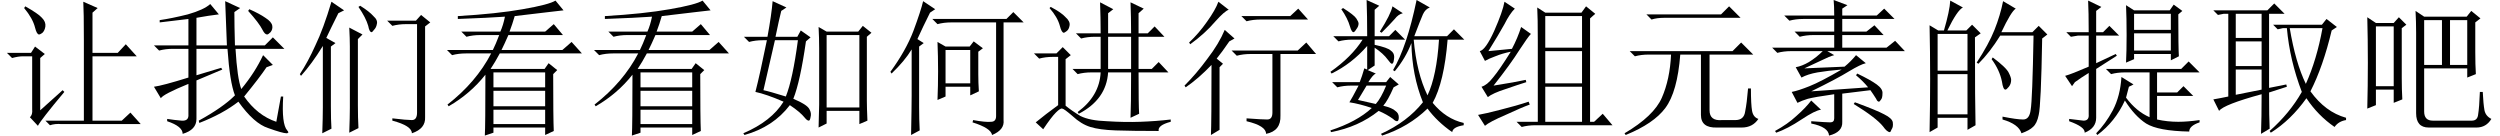 <?xml version='1.0' encoding='UTF-8'?>
<!-- This file was generated by dvisvgm 3.1.1 -->
<svg version='1.1' xmlns='http://www.w3.org/2000/svg' xmlns:xlink='http://www.w3.org/1999/xlink' width='178.5pt' height='9.68pt' viewBox='10.606 -58.051 178.5 9.68'>
<defs>
<path id='g0-1308' d='M4.717-8.203Q5.373-7.793 5.66-7.465Q5.988-7.178 5.906-6.891Q5.865-6.645 5.701-6.48Q5.578-6.316 5.537-6.316Q5.373-6.316 5.291-6.768Q5.127-7.342 4.594-8.121L4.717-8.203ZM6.645-7.137H8.695L9.064-7.547L9.721-7.014L9.352-6.727V-.246Q9.393 .574 8.408 .902Q8.408 .369 7.014 0V-.164Q8.039-.041 8.408-.041T8.777-.574V-6.891H7.998Q7.465-6.891 7.014-6.768L6.645-7.137ZM4.553-1.107Q4.553-.205 4.594 .533L3.937 .861Q3.979-.287 3.979-.902V-5.291Q3.979-5.865 3.937-6.645L4.881-6.152L4.553-5.824V-1.107ZM3.158-7.67Q2.584-6.521 2.297-5.906L2.953-5.537L2.625-5.291V-1.025Q2.625-.041 2.666 .574L2.01 .902Q2.051-.246 2.051-.943V-5.332Q1.271-4.061 .492-3.199L.41-3.322Q.984-4.184 1.518-5.373Q2.092-6.562 2.666-8.49L3.568-7.875L3.158-7.67Z'/>
<path id='g0-1413' d='M6.48-.041Q7.383 .123 7.752 .082Q8.121 .082 8.121-.328V-7.014H4.922Q4.389-7.014 3.937-6.891L3.568-7.26H8.859L9.352-7.752L10.09-7.014H8.654V-.041Q8.736 .656 7.834 1.025Q7.752 .533 6.439 .123L6.48-.041ZM3.937-1.477Q3.979-2.502 3.979-3.527Q3.979-4.594 3.937-5.619L4.512-5.291H6.234L6.521-5.66L7.178-5.168L6.85-4.922V-3.322Q6.85-2.707 6.891-2.092L6.275-1.805V-2.42H4.512V-1.723L3.937-1.477ZM4.512-5.045V-2.666H6.275V-5.045H4.512ZM2.051 1.025Q2.092-.984 2.092-1.805V-5.086Q1.6-4.266 .656-3.363L.574-3.486Q1.682-5.004 2.215-6.398Q2.748-7.834 2.912-8.531L3.773-7.957L3.404-7.711Q2.871-6.645 2.502-5.824L2.953-5.537L2.625-5.291V-.984Q2.625-.082 2.666 .697L2.051 1.025Z'/>
<path id='g0-1907' d='M.861-4.963H8.203L8.818-5.578L9.68-4.717H6.562V-.738Q6.562 .041 7.465-.041H8.408Q9.023-.041 9.105-.656Q9.229-1.271 9.311-2.297H9.516Q9.516-1.148 9.598-.697T10.049-.123Q9.639 .492 8.859 .492H7.096Q5.947 .533 5.947-.41V-4.717H4.471Q4.266-2.051 3.404-.902Q2.584 .205 .574 1.025L.492 .902Q2.584-.328 3.158-1.641T3.814-4.717H2.215Q1.682-4.717 1.23-4.594L.861-4.963ZM2.051-7.588H7.383L7.957-8.162L8.777-7.342H3.322Q2.789-7.342 2.42-7.219L2.051-7.588Z'/>
<path id='g0-2566' d='M2.133-3.65V-1.846L3.979-2.215V-3.65H2.133ZM4.512-2.01Q4.512-.164 4.553 .574L3.937 .943Q3.979-.205 3.979-1.887Q1.271-1.148 .943-.697L.533-1.518Q1.025-1.6 1.6-1.723V-7.629H1.271L.861-7.547L.533-7.875H4.389L4.881-8.367L5.619-7.629H4.512V-2.338L5.742-2.584L5.783-2.42L4.512-2.01ZM2.133-7.629V-5.906H3.979V-7.629H2.133ZM3.979-5.66H2.133V-3.896H3.979V-5.66ZM4.799-6.85H8.285L8.613-7.26L9.352-6.686L8.982-6.439Q8.367-3.855 7.465-2.092Q8.531-.615 10.008-.205V-.041Q9.475 .041 9.187 .451Q7.998-.369 7.178-1.6Q6.07-.041 4.635 .861L4.553 .738Q5.988-.533 6.85-2.051Q5.988-4.307 5.783-6.604H5.496L5.127-6.521L4.799-6.85ZM5.988-6.604Q6.398-4.143 7.137-2.625Q7.916-4.348 8.326-6.604H5.988Z'/>
<path id='g0-2647' d='M8.736-7.014V-4.922Q8.736-3.979 8.777-3.322L8.162-3.076V-3.732H5.086V-.656Q5.086 0 5.701 0H8.49Q8.9 0 8.941-.451Q9.023-.943 9.064-2.051H9.27Q9.311-1.189 9.393-.738Q9.475-.328 9.885-.123Q9.516 .492 8.818 .492H5.414Q4.512 .492 4.512-.533V-6.275Q4.512-7.055 4.471-7.834L5.086-7.424H8.121L8.449-7.834L9.105-7.301L8.736-7.014ZM5.086-7.178V-3.979H6.357V-7.178H5.086ZM6.932-7.178V-3.979H8.162V-7.178H6.932ZM3.486-6.604V-3.035Q3.486-2.215 3.527-1.518L2.912-1.271V-2.215H1.641V-1.107L1.025-.861Q1.066-2.461 1.066-4.143Q1.066-5.865 1.025-7.383L1.641-6.973H2.912L3.281-7.383L3.814-6.85L3.486-6.604ZM2.912-6.727H1.641V-2.461H2.912V-6.727Z'/>
<path id='g0-4018' d='M9.393-1.436Q9.393-.943 9.434 0L8.859 .246V-.697H6.521V.205L5.947 .492Q5.988-.738 5.988-1.148V-5.168Q5.988-5.906 5.947-6.686L6.521-6.357H8.777L9.105-6.768L9.721-6.275L9.393-5.988V-1.436ZM6.521-6.111V-.943H8.859V-6.111H6.521ZM2.666-8.531L3.65-8.08L3.281-7.834Q3.117-7.178 2.871-5.988H4.43L4.676-6.439L5.373-5.947L5.045-5.66Q4.635-2.789 4.143-1.559Q5.127-1.148 5.291-.82Q5.455-.533 5.373-.246Q5.332 0 5.25 0Q5.127 0 4.963-.205Q4.635-.615 3.896-1.107Q2.707 .451 .656 1.025L.574 .902Q2.584 .041 3.445-1.354Q2.215-1.887 1.436-2.051Q1.764-3.322 2.256-5.742H1.969Q1.436-5.742 .984-5.619L.615-5.988H2.297Q2.584-7.547 2.666-8.531ZM2.01-2.174Q2.42-2.092 3.609-1.723Q4.102-2.953 4.471-5.742H2.83Q2.543-4.471 2.01-2.174Z'/>
<path id='g0-6209' d='M1.436-.123Q1.969-.041 2.461 0Q2.994 .041 2.953-.451V-2.625Q1.148-1.887 .984-1.6L.492-2.42Q1.107-2.502 2.953-3.076V-5.127H1.846Q1.312-5.127 .861-5.004L.492-5.373H2.953V-7.26Q2.01-7.137 .902-7.014V-7.178Q1.764-7.301 2.912-7.588Q4.061-7.916 4.512-8.326L5.127-7.588Q4.43-7.506 3.527-7.342V-5.373H5.701Q5.619-7.67 5.578-8.531L6.645-8.039L6.234-7.752Q6.234-6.809 6.275-5.373H8.408L8.982-5.947L9.803-5.127H6.316Q6.439-3.035 6.727-2.256Q7.711-3.445 8.285-4.676L8.982-3.979L8.531-3.814Q8.039-3.076 6.932-1.723Q7.875-.369 9.229 .082L9.557-1.723H9.721Q9.598 .246 10.008 .697Q10.09 .779 10.09 .861Q10.09 .861 10.049 .861Q10.049 .902 9.967 .902Q9.68 .902 8.654 .533Q7.629 .205 6.521-1.354Q5.414-.492 3.732 .164L3.691 0Q5.414-.943 6.275-1.805Q5.906-2.748 5.742-5.127H3.527V-3.24L5.291-3.773L5.373-3.65L3.527-2.871V-.123Q3.527 .656 2.543 .943Q2.543 .41 1.436 .041V-.123ZM7.301-7.957Q8.039-7.629 8.449-7.342Q8.9-7.055 8.941-6.768Q8.982-6.521 8.818-6.316Q8.654-6.152 8.572-6.152Q8.408-6.152 8.244-6.48Q7.998-6.973 7.219-7.834L7.301-7.957Z'/>
<path id='g0-6656' d='M5.373-6.234V-5.004H7.998V-6.234H5.373ZM4.799-4.143Q4.84-4.922 4.84-6.111Q4.84-7.342 4.799-8.244L5.373-7.875H7.916L8.203-8.285L8.818-7.834L8.531-7.588Q8.531-5.209 8.572-4.594L7.998-4.307V-4.758H5.373V-4.389L4.799-4.143ZM3.363-3.691H8.736L9.27-4.225L10.049-3.445H7.014V-2.01H8.449L8.9-2.461L9.598-1.764H7.014V-.082Q7.752 .082 8.531 .082Q9.187 .082 10.049-.041V.123Q9.311 .369 9.311 .779Q7.096 .738 6.234 .205Q5.414-.328 4.717-1.436Q4.02 .082 2.748 1.025L2.666 .902Q3.322 .246 3.855-.738Q4.389-1.764 4.471-3.117L5.332-2.584L5.004-2.42Q4.881-1.969 4.799-1.641Q5.537-.656 6.48-.246V-3.445H4.717Q4.184-3.445 3.732-3.322L3.363-3.691ZM5.373-7.629V-6.48H7.998V-7.629H5.373ZM.738-.123Q1.395-.041 1.764 0Q2.174 0 2.133-.451V-3.404Q1.6-3.076 1.148-2.748L.943-2.461L.451-3.199Q.902-3.322 2.133-3.855V-6.07H1.354L.861-5.988L.533-6.316H2.133Q2.133-7.752 2.092-8.572L3.035-8.121L2.666-7.834V-6.316H3.158L3.609-6.768L4.307-6.07H2.666V-4.102L4.061-4.758L4.143-4.635L2.666-3.691V-.205Q2.666 .533 1.846 .861Q1.887 .451 .738 .041V-.123Z'/>
<path id='g0-7072' d='M3.076-2.502Q2.748-1.969 2.461-1.477Q2.994-1.354 3.732-1.189Q4.102-1.6 4.471-2.502H3.076ZM1.395-8.039Q2.174-7.547 2.338-7.301T2.502-6.932Q2.502-6.727 2.338-6.521Q2.215-6.316 2.133-6.316Q2.01-6.316 1.887-6.727Q1.723-7.301 1.271-7.957L1.395-8.039ZM4.922-8.162L5.66-7.67Q5.332-7.588 5.086-7.26Q4.799-6.932 4.143-6.275L4.02-6.357Q4.799-7.588 4.922-8.162ZM3.076-8.613L3.979-8.203L3.65-7.916V-6.029H4.676L5.127-6.48L5.824-5.783H3.65V-5.414Q4.594-5.209 4.799-5.004Q5.045-4.84 5.045-4.553Q5.045-4.43 5.004-4.225Q4.963-4.061 4.881-4.061T4.594-4.348Q4.266-4.799 3.65-5.209V-3.937L3.158-3.609L3.732-3.363Q3.527-3.281 3.199-2.748H4.471L4.758-3.117L5.373-2.584L5.004-2.379Q4.594-1.436 4.266-1.066Q4.922-.902 5.127-.697Q5.373-.533 5.373-.246T5.25 .041T4.963-.123Q4.512-.451 3.937-.697Q2.502 .451 .533 .82L.492 .697Q2.379 .082 3.445-.902Q2.625-1.189 1.846-1.312Q2.01-1.559 2.502-2.502H1.969Q1.436-2.502 .984-2.379L.615-2.748H2.584Q2.748-3.158 2.912-3.732L3.117-3.65V-5.332Q2.01-4.061 .574-3.363L.492-3.486Q2.01-4.553 2.789-5.783H2.051Q1.518-5.783 1.066-5.66L.697-6.029H3.117Q3.117-7.506 3.076-8.613ZM6.439-5.783Q6.645-3.404 7.424-1.805Q8.08-3.199 8.244-5.783H6.439ZM6.645-8.613L7.588-8.08Q7.26-7.957 7.096-7.588T6.48-6.029H8.818L9.311-6.521L10.049-5.783H8.859Q8.613-2.748 7.793-1.271Q8.736-.123 10.008 .164V.328Q9.229 .451 9.187 .82Q8.121 .082 7.424-.861Q6.07 .451 4.184 1.066L4.102 .943Q5.988 .082 7.096-1.312Q6.316-3.24 6.275-5.537Q5.865-4.471 5.086-3.527L4.963-3.609Q5.947-5.25 6.645-8.613Z'/>
<path id='g0-11444' d='M1.846-6.193V-3.568H3.979V-6.193H1.846ZM1.846-3.322V-.451H3.979V-3.322H1.846ZM4.512-5.947Q4.512-1.148 4.553 .328L3.979 .656V-.205H1.846V.492L1.271 .82Q1.312-1.107 1.312-2.994Q1.312-4.922 1.271-6.809L1.887-6.439H2.297Q2.707-7.834 2.748-8.572L3.65-8.08Q3.24-7.875 2.543-6.439H3.896L4.307-6.85L4.922-6.234L4.512-5.947ZM6.521-8.531L7.424-7.998Q7.096-7.793 6.398-6.316H8.613L9.064-6.768L9.68-6.152L9.311-5.865Q9.229-1.066 9.064-.41Q8.941 .205 8.654 .451Q8.408 .697 7.834 .902Q7.629 .246 6.48-.082V-.287Q7.506-.082 7.957-.082T8.49-.779Q8.613-1.477 8.695-6.07H6.316Q5.578-4.881 4.758-4.061L4.635-4.143Q5.496-5.455 5.906-6.48T6.521-8.531ZM5.783-4.512Q6.768-3.773 6.932-3.404Q7.096-3.076 7.096-2.912Q7.096-2.625 6.932-2.42T6.686-2.215Q6.521-2.215 6.439-2.789Q6.275-3.609 5.701-4.389L5.783-4.512Z'/>
<path id='g0-11579' d='M7.998-3.322Q7.998-.164 8.039 .738L7.424 1.025V.492H3.732V.861L3.117 1.066Q3.158 .369 3.158-3.281Q2.092-1.928 .533-1.025L.451-1.148Q2.502-2.748 3.568-4.799H1.764Q1.23-4.799 .779-4.676L.41-5.045H3.691Q3.896-5.455 4.143-6.111H2.789Q2.256-6.111 1.805-5.988L1.436-6.357H4.225Q4.43-6.809 4.553-7.424Q3.404-7.342 1.189-7.26V-7.465Q3.979-7.629 5.824-7.957Q7.711-8.285 8.162-8.572L8.736-7.875Q8.326-7.834 7.67-7.752T5.25-7.465Q5.086-6.891 4.881-6.357H7.424L8.039-6.891L8.695-6.111H4.799Q4.512-5.455 4.307-5.045H8.654L9.311-5.619L10.049-4.799H4.184Q3.855-4.184 3.527-3.691H7.383L7.67-4.102L8.285-3.609L7.998-3.322ZM3.732-3.445V-2.379H7.424V-3.445H3.732ZM3.732-2.133V-1.025H7.424V-2.133H3.732ZM3.732-.779V.246H7.424V-.779H3.732Z'/>
<path id='g0-13136' d='M3.322-2.092L7.383-2.379Q7.014-2.83 6.521-3.24L6.604-3.363Q7.547-2.912 7.998-2.584T8.408-1.928Q8.408-1.6 8.285-1.477Q8.203-1.354 8.162-1.354Q8.039-1.354 7.957-1.559Q7.752-1.887 7.547-2.174L5.537-1.928V.082Q5.578 .82 4.594 1.066Q4.553 .451 3.322 .205V.041Q4.43 .123 4.676 .123Q4.963 .123 4.963-.164V-1.887Q3.527-1.682 3.076-1.559Q2.666-1.436 2.338-1.271L1.928-2.051Q2.379-2.133 3.199-2.461T5.496-3.65Q4.512-3.568 3.773-3.445Q3.076-3.322 2.625-3.076L2.215-3.814Q2.666-3.896 3.158-4.184Q3.691-4.512 4.143-4.963H1.887Q1.354-4.963 .902-4.84L.533-5.209H4.963V-6.111H3.486Q2.953-6.111 2.502-5.988L2.133-6.357H4.963V-7.26H2.748Q2.215-7.26 1.764-7.137L1.395-7.506H4.963Q4.963-8.203 4.922-8.613L5.906-8.244L5.537-7.998V-7.506H7.998L8.531-7.998L9.27-7.26H5.537V-6.357H7.26L7.834-6.809L8.49-6.111H5.537V-5.209H8.695L9.311-5.701L10.008-4.963H4.471L4.963-4.676Q4.635-4.594 4.061-4.307Q3.445-4.02 2.83-3.732L5.701-3.855Q6.152-4.225 6.521-4.676L7.219-4.102Q6.85-4.02 6.029-3.527Q5.168-2.994 3.322-2.092ZM3.322-1.436L4.02-.779Q3.609-.738 2.625-.082T.82 .861L.738 .738Q1.641 .246 2.256-.328Q2.912-.902 3.322-1.436ZM6.439-1.312Q7.998-.738 8.531-.451Q9.105-.164 9.146 .123Q9.187 .451 9.064 .615Q8.982 .82 8.941 .82Q8.736 .82 8.449 .41Q7.957-.205 6.357-1.189L6.439-1.312Z'/>
<path id='g0-13556' d='M1.641-2.502Q3.199-2.748 3.937-2.912L3.979-2.748Q3.445-2.584 2.502-2.256Q1.6-1.969 1.23-1.682L.779-2.42Q1.189-2.543 1.6-3.076Q2.051-3.609 2.871-4.922Q2.256-4.799 1.764-4.594Q1.312-4.43 1.025-4.266L.656-4.963Q1.066-5.045 1.682-6.398Q2.297-7.793 2.42-8.49L3.158-7.998Q2.789-7.629 2.42-6.891Q2.01-6.152 1.271-4.963L2.953-5.127Q3.363-5.906 3.609-6.686L4.307-6.193Q4.102-5.988 3.486-5.045Q2.871-4.061 1.641-2.502ZM.533-.41Q1.025-.492 2.133-.779Q3.281-1.066 4.143-1.354L4.225-1.148Q3.65-.943 2.502-.41Q1.354 .082 1.025 .369L.533-.41ZM5.332-7.465V-5.209H7.957V-7.465H5.332ZM5.332-4.963V-2.666H7.957V-4.963H5.332ZM5.332-2.42V.082H7.957V-2.42H5.332ZM4.799-5.701Q4.799-7.383 4.758-8.08L5.332-7.711H7.916L8.244-8.162L8.9-7.629L8.531-7.301V.082H8.818L9.434-.492L10.131 .328H4.635Q4.102 .328 3.65 .451L3.281 .082H4.799V-5.701Z'/>
<path id='g0-15996' d='M4.635-7.465H8.121L8.695-7.998L9.393-7.219H5.988Q5.455-7.219 5.004-7.096L4.635-7.465ZM5.004-.164Q6.111-.082 6.48-.082T6.85-.574V-4.758H5.291Q4.758-4.758 4.307-4.635L3.937-5.004H8.654L9.27-5.578L9.967-4.758H7.424V-.369Q7.465 .738 6.398 .943Q6.398 .369 5.004 .041V-.164ZM2.994-8.49L3.732-7.916Q3.445-7.834 2.748-7.055Q2.051-6.234 .984-5.455L.902-5.578Q1.6-6.234 2.174-7.055Q2.789-7.916 2.994-8.49ZM3.076-3.814V.656L2.461 1.025Q2.502 .123 2.502-3.979Q1.559-2.994 .656-2.379L.574-2.502Q1.436-3.363 2.215-4.43Q3.035-5.496 3.445-6.48L4.143-5.865L3.773-5.66Q3.24-4.881 2.871-4.43L3.322-4.061L3.076-3.814Z'/>
<path id='g0-16857' d='M1.723-8.039L1.805-8.162Q2.748-7.629 2.994-7.342Q3.281-7.055 3.24-6.727Q3.199-6.439 3.035-6.275Q2.871-6.152 2.789-6.152Q2.625-6.152 2.502-6.645Q2.338-7.301 1.723-8.039ZM.492-4.84H2.215L2.502-5.291L3.199-4.758L2.871-4.471V-.738L4.471-2.174L4.594-2.051Q2.912-.041 2.707 .369L2.133-.246Q2.338-.41 2.297-.82V-4.594H1.641Q1.312-4.594 .861-4.471L.492-4.84ZM5.947-8.49L6.973-8.039L6.604-7.711V-4.84H8.408L8.982-5.455L9.762-4.594H6.604V0H8.695L9.311-.574L10.049 .246H4.389Q3.937 .205 3.568 .328L3.24 0H5.988V-5.742Q5.988-7.793 5.947-8.49Z'/>
<path id='g0-17931' d='M5.619-5.988V-3.691H7.26V-5.988H5.619ZM5.086-3.691V-5.988H4.676Q4.143-5.988 3.691-5.865L3.322-6.234H5.086Q5.086-7.342 5.045-8.449L5.988-7.957L5.619-7.67V-6.234H7.26Q7.26-7.383 7.219-8.449L8.162-7.998L7.793-7.67V-6.234H8.449L8.941-6.727L9.639-5.988H7.793V-3.691H8.736L9.229-4.184L9.926-3.445H7.793Q7.793-1.066 7.834-.492L7.219-.205Q7.26-1.025 7.26-3.445H5.619Q5.496-1.518 3.527-.492L3.445-.615Q5.004-1.764 5.086-3.445H4.43Q3.896-3.445 3.445-3.322L3.076-3.691H5.086ZM1.436-8.039L1.518-8.121Q2.297-7.711 2.584-7.383Q2.912-7.096 2.871-6.809T2.666-6.398T2.461-6.275Q2.297-6.275 2.174-6.768Q2.01-7.383 1.436-8.039ZM2.584-1.066Q3.035-.697 3.65-.328Q4.307 0 5.537 .041Q6.809 .123 7.916 .082Q9.064 .041 10.09-.082V.082Q9.146 .328 9.229 .738Q7.342 .738 6.152 .697Q5.004 .656 4.348 .451T3.076-.328Q2.461-.861 2.338-.861Q2.215-.902 1.887-.574T.984 .615L.451 .123Q1.148-.451 2.051-1.107V-4.553H1.682Q1.148-4.553 .697-4.43L.328-4.799H1.928L2.379-5.25L2.953-4.676L2.584-4.389V-1.066Z'/>
</defs>
<g id='page1'>
<use x='10.606' y='-49.437' xlink:href='#g0-16857'/>
<use x='21.106' y='-49.437' xlink:href='#g0-6209'/>
<use x='31.606' y='-49.437' xlink:href='#g0-1308'/>
<use x='42.106' y='-49.437' xlink:href='#g0-11579'/>
<use x='52.606' y='-49.437' xlink:href='#g0-11579'/>
<use x='63.106' y='-49.437' xlink:href='#g0-4018'/>
<use x='73.606' y='-49.437' xlink:href='#g0-1413'/>
<use x='84.106' y='-49.437' xlink:href='#g0-17931'/>
<use x='94.606' y='-49.437' xlink:href='#g0-15996'/>
<use x='105.106' y='-49.437' xlink:href='#g0-7072'/>
<use x='115.606' y='-49.437' xlink:href='#g0-13556'/>
<use x='126.106' y='-49.437' xlink:href='#g0-1907'/>
<use x='136.606' y='-49.437' xlink:href='#g0-13136'/>
<use x='147.106' y='-49.437' xlink:href='#g0-11444'/>
<use x='157.606' y='-49.437' xlink:href='#g0-6656'/>
<use x='168.106' y='-49.437' xlink:href='#g0-2566'/>
<use x='178.605' y='-49.437' xlink:href='#g0-2647'/>
</g>
</svg>